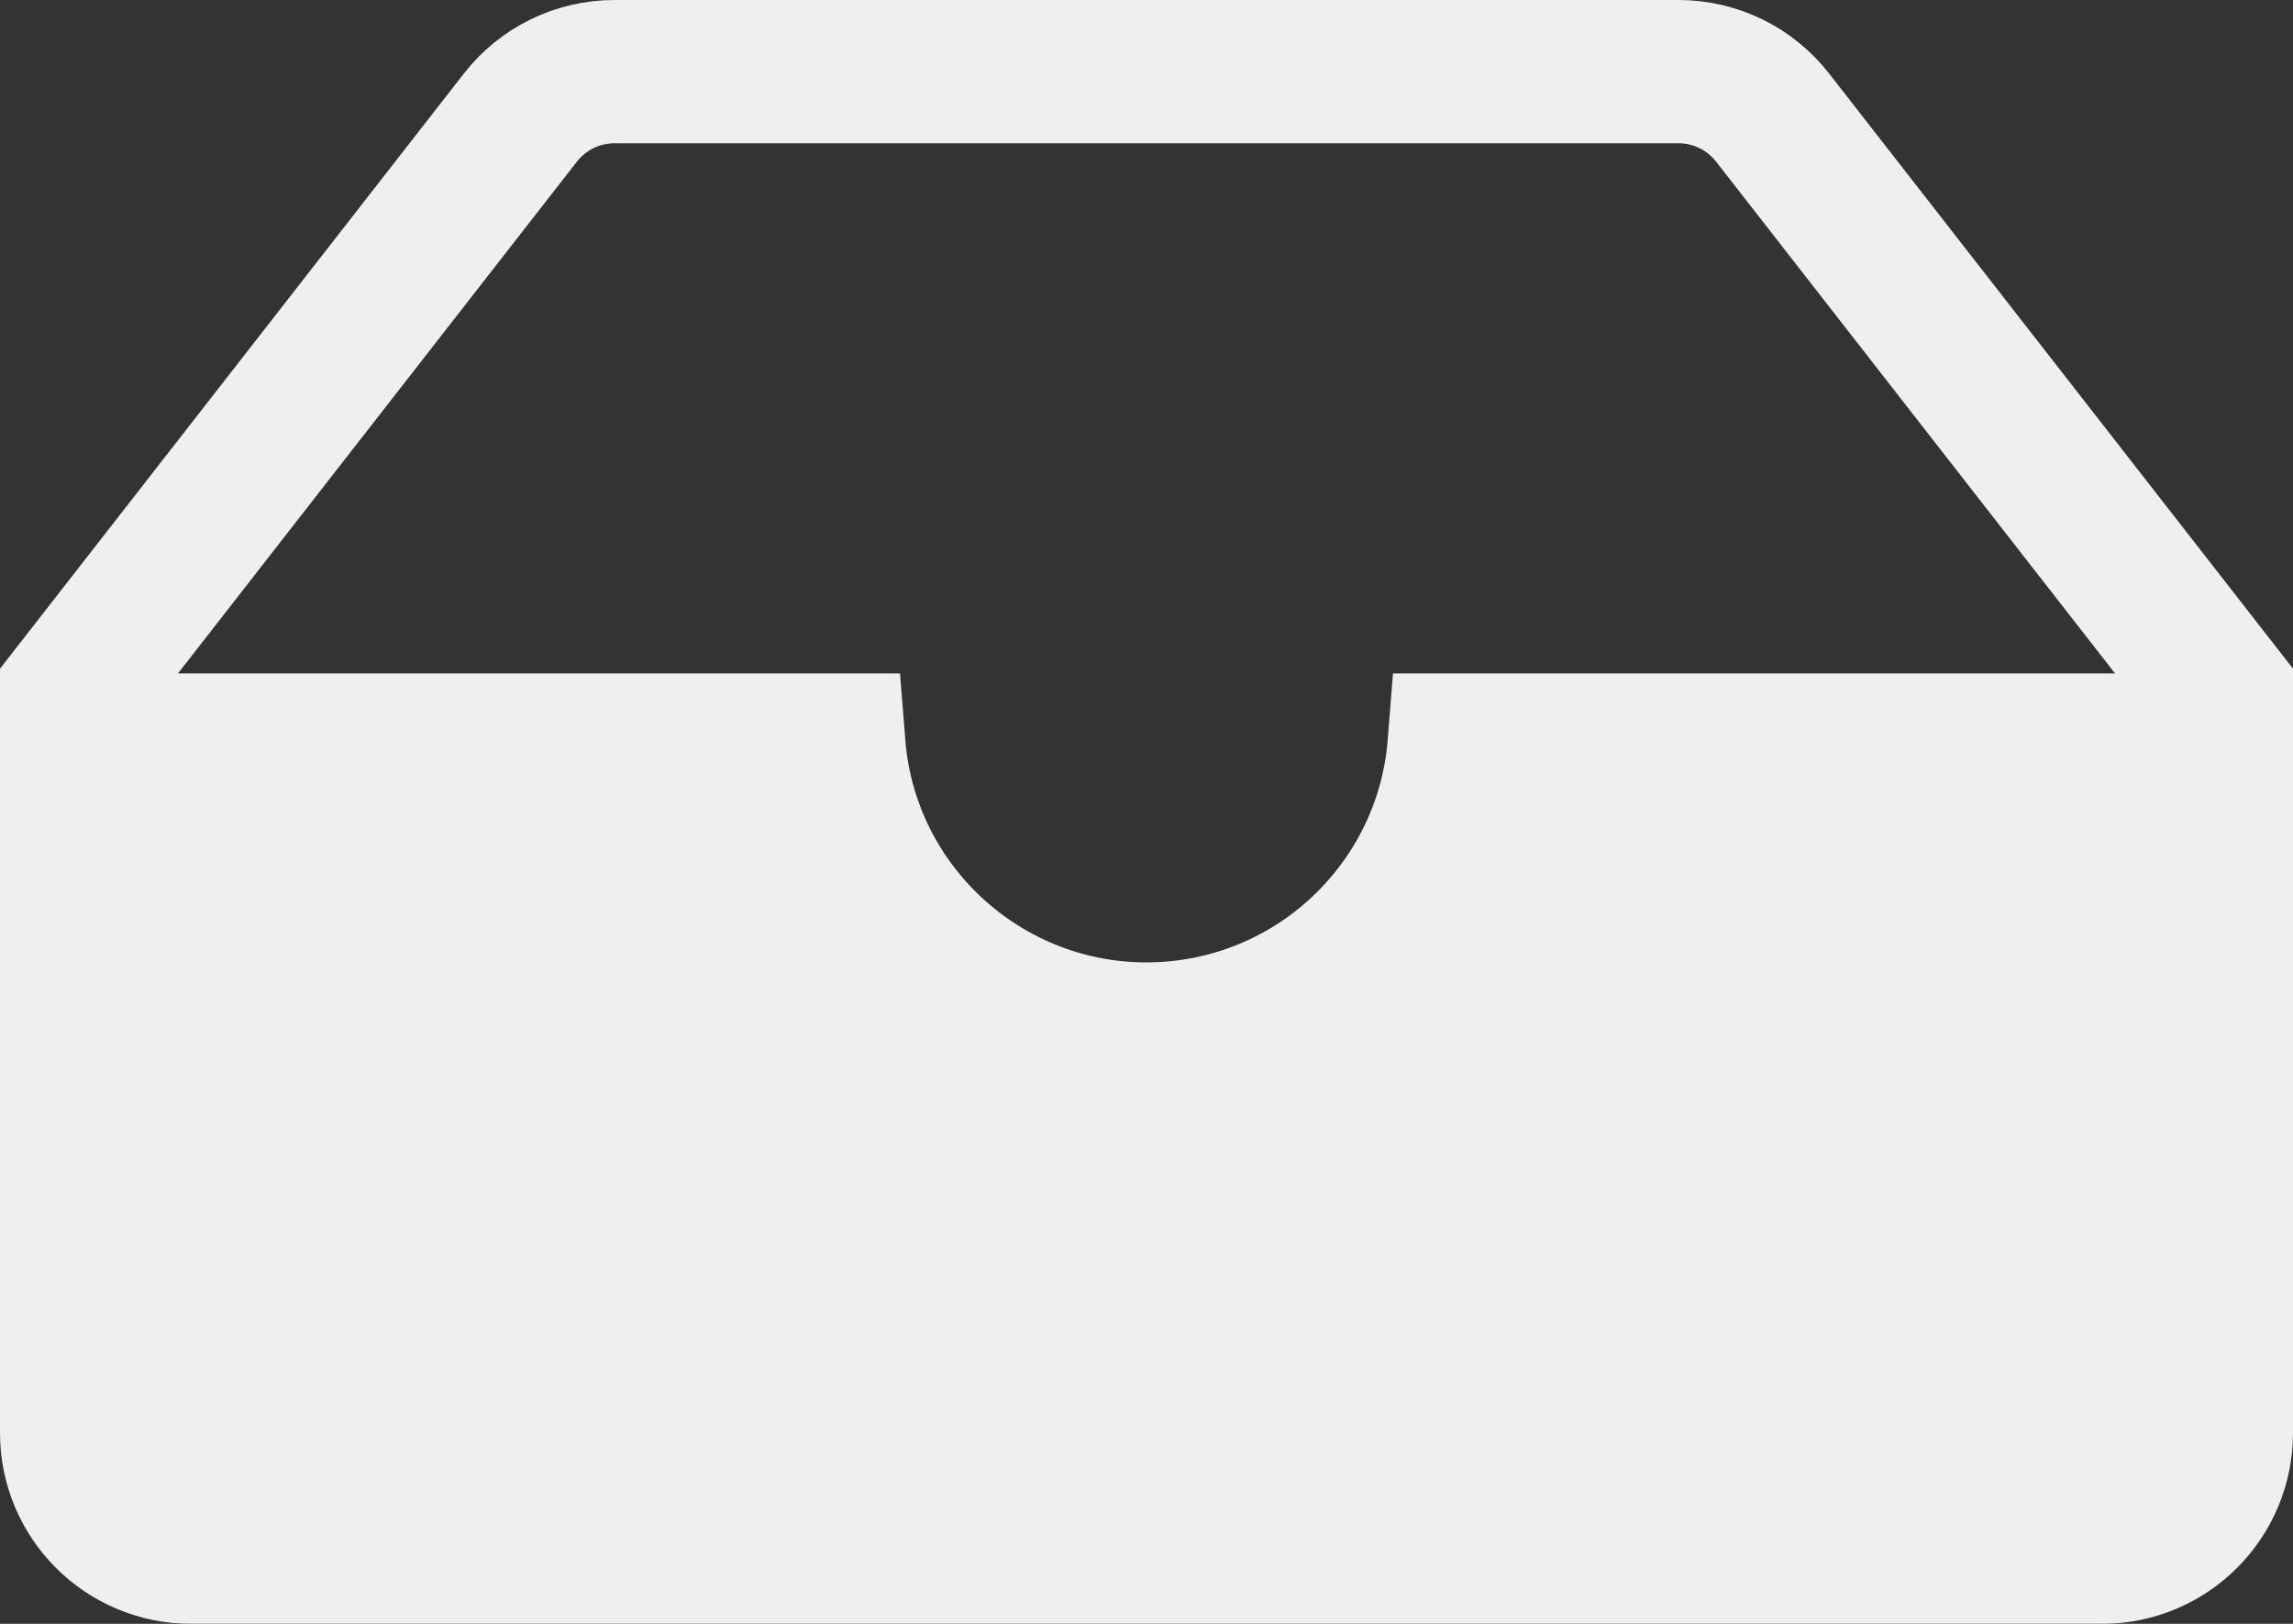 <?xml version="1.0" encoding="UTF-8"?>
<svg width="24px" height="17px" viewBox="0 0 24 17" version="1.1" xmlns="http://www.w3.org/2000/svg" xmlns:xlink="http://www.w3.org/1999/xlink">
    <rect x="0" y="0" width="24" height="17" fill="#333333" stroke="none"/>
    <!-- Generator: Sketch 64 (93537) - https://sketch.com -->
    <title>收纳盒/s</title>
    <desc>Created with Sketch.</desc>
    <g id="收纳盒/s" stroke="none" stroke-width="1" fill="none" fill-rule="evenodd" opacity="0.92">
        <g id="收纳盒2">
            <path d="M17.568,0.75 L6.432,0.75 C6.046,0.75 5.682,0.928 5.446,1.232 L0.75,7.258 L0.75,15 C0.75,15.345 0.89,15.658 1.116,15.884 C1.342,16.11 1.655,16.25 2,16.25 L22,16.25 C22.345,16.25 22.658,16.11 22.884,15.884 C23.11,15.658 23.25,15.345 23.25,15 L23.25,7.258 L18.554,1.232 C18.318,0.928 17.954,0.75 17.568,0.75 Z" id="矩形" stroke="#FFFFFF" stroke-width="1.5"></path>
            <path d="M0,7.8 L8.727,7.8 C8.87,9.607 10.451,10.957 12.258,10.815 C13.868,10.688 15.146,9.409 15.273,7.8 L15.273,7.8 L15.273,7.8 L24,7.8" id="路径-2" stroke="#FFFFFF" stroke-width="1.5"></path>
            <path d="M1,8 L9,8 C9.667,10 10.667,11 12,11 C13.333,11 14.667,10 16,8 L23,8 L23,16 L1,16 L1,8 Z" id="路径" fill="#FFFFFF"></path>
        </g>
    </g>
</svg>